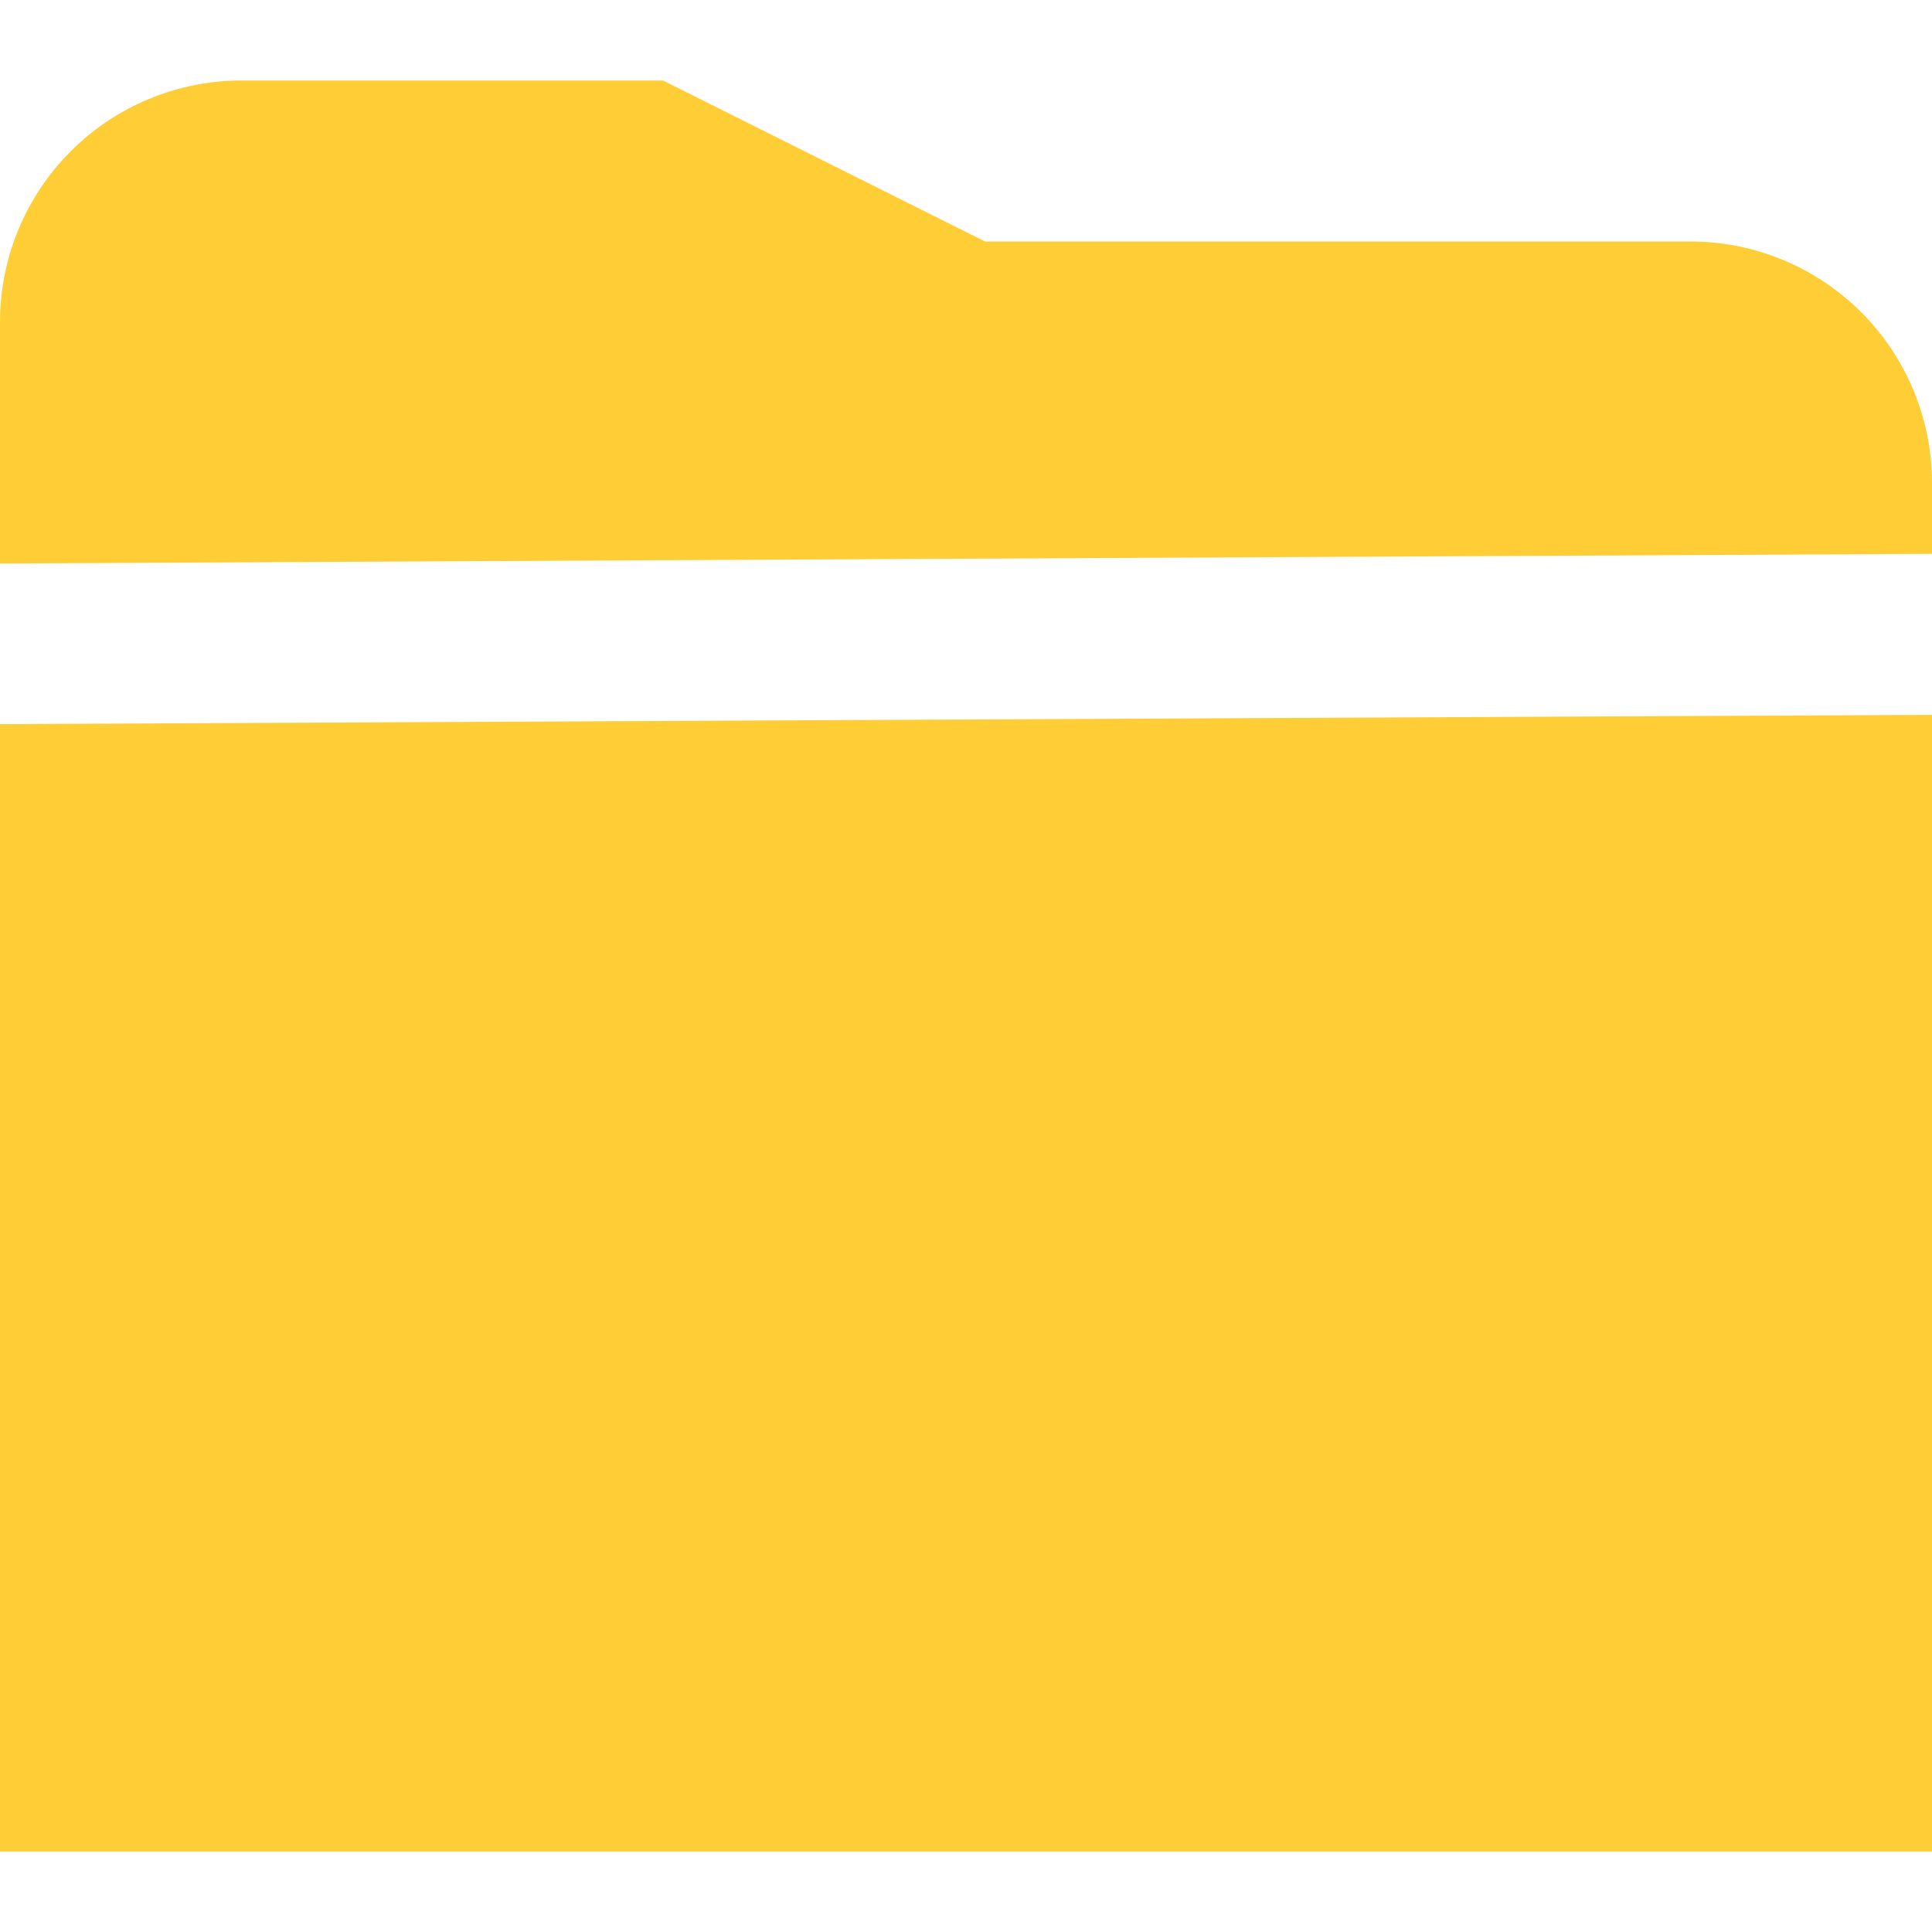 <svg width="21" height="21" viewBox="0 0 21 21" fill="none" xmlns="http://www.w3.org/2000/svg">
<g clip-path="url(#clip0_204_1976)">
<path d="M21 6.02V5.25C21 4.554 20.723 3.886 20.231 3.394C19.739 2.902 19.071 2.625 18.375 2.625H10.707L7.207 0.875H2.625C1.929 0.875 1.261 1.152 0.769 1.644C0.277 2.136 0 2.804 0 3.5L0 6.125L21 6.02Z" fill="#FFCD35"/>
<path d="M0 7.871V20.125H21V7.77L0 7.871Z" fill="#FFCD35"/>
</g>
<defs>
<clipPath id="clip0_204_1976">
<rect width="21" height="21" fill="white"/>
</clipPath>
</defs>
</svg>
